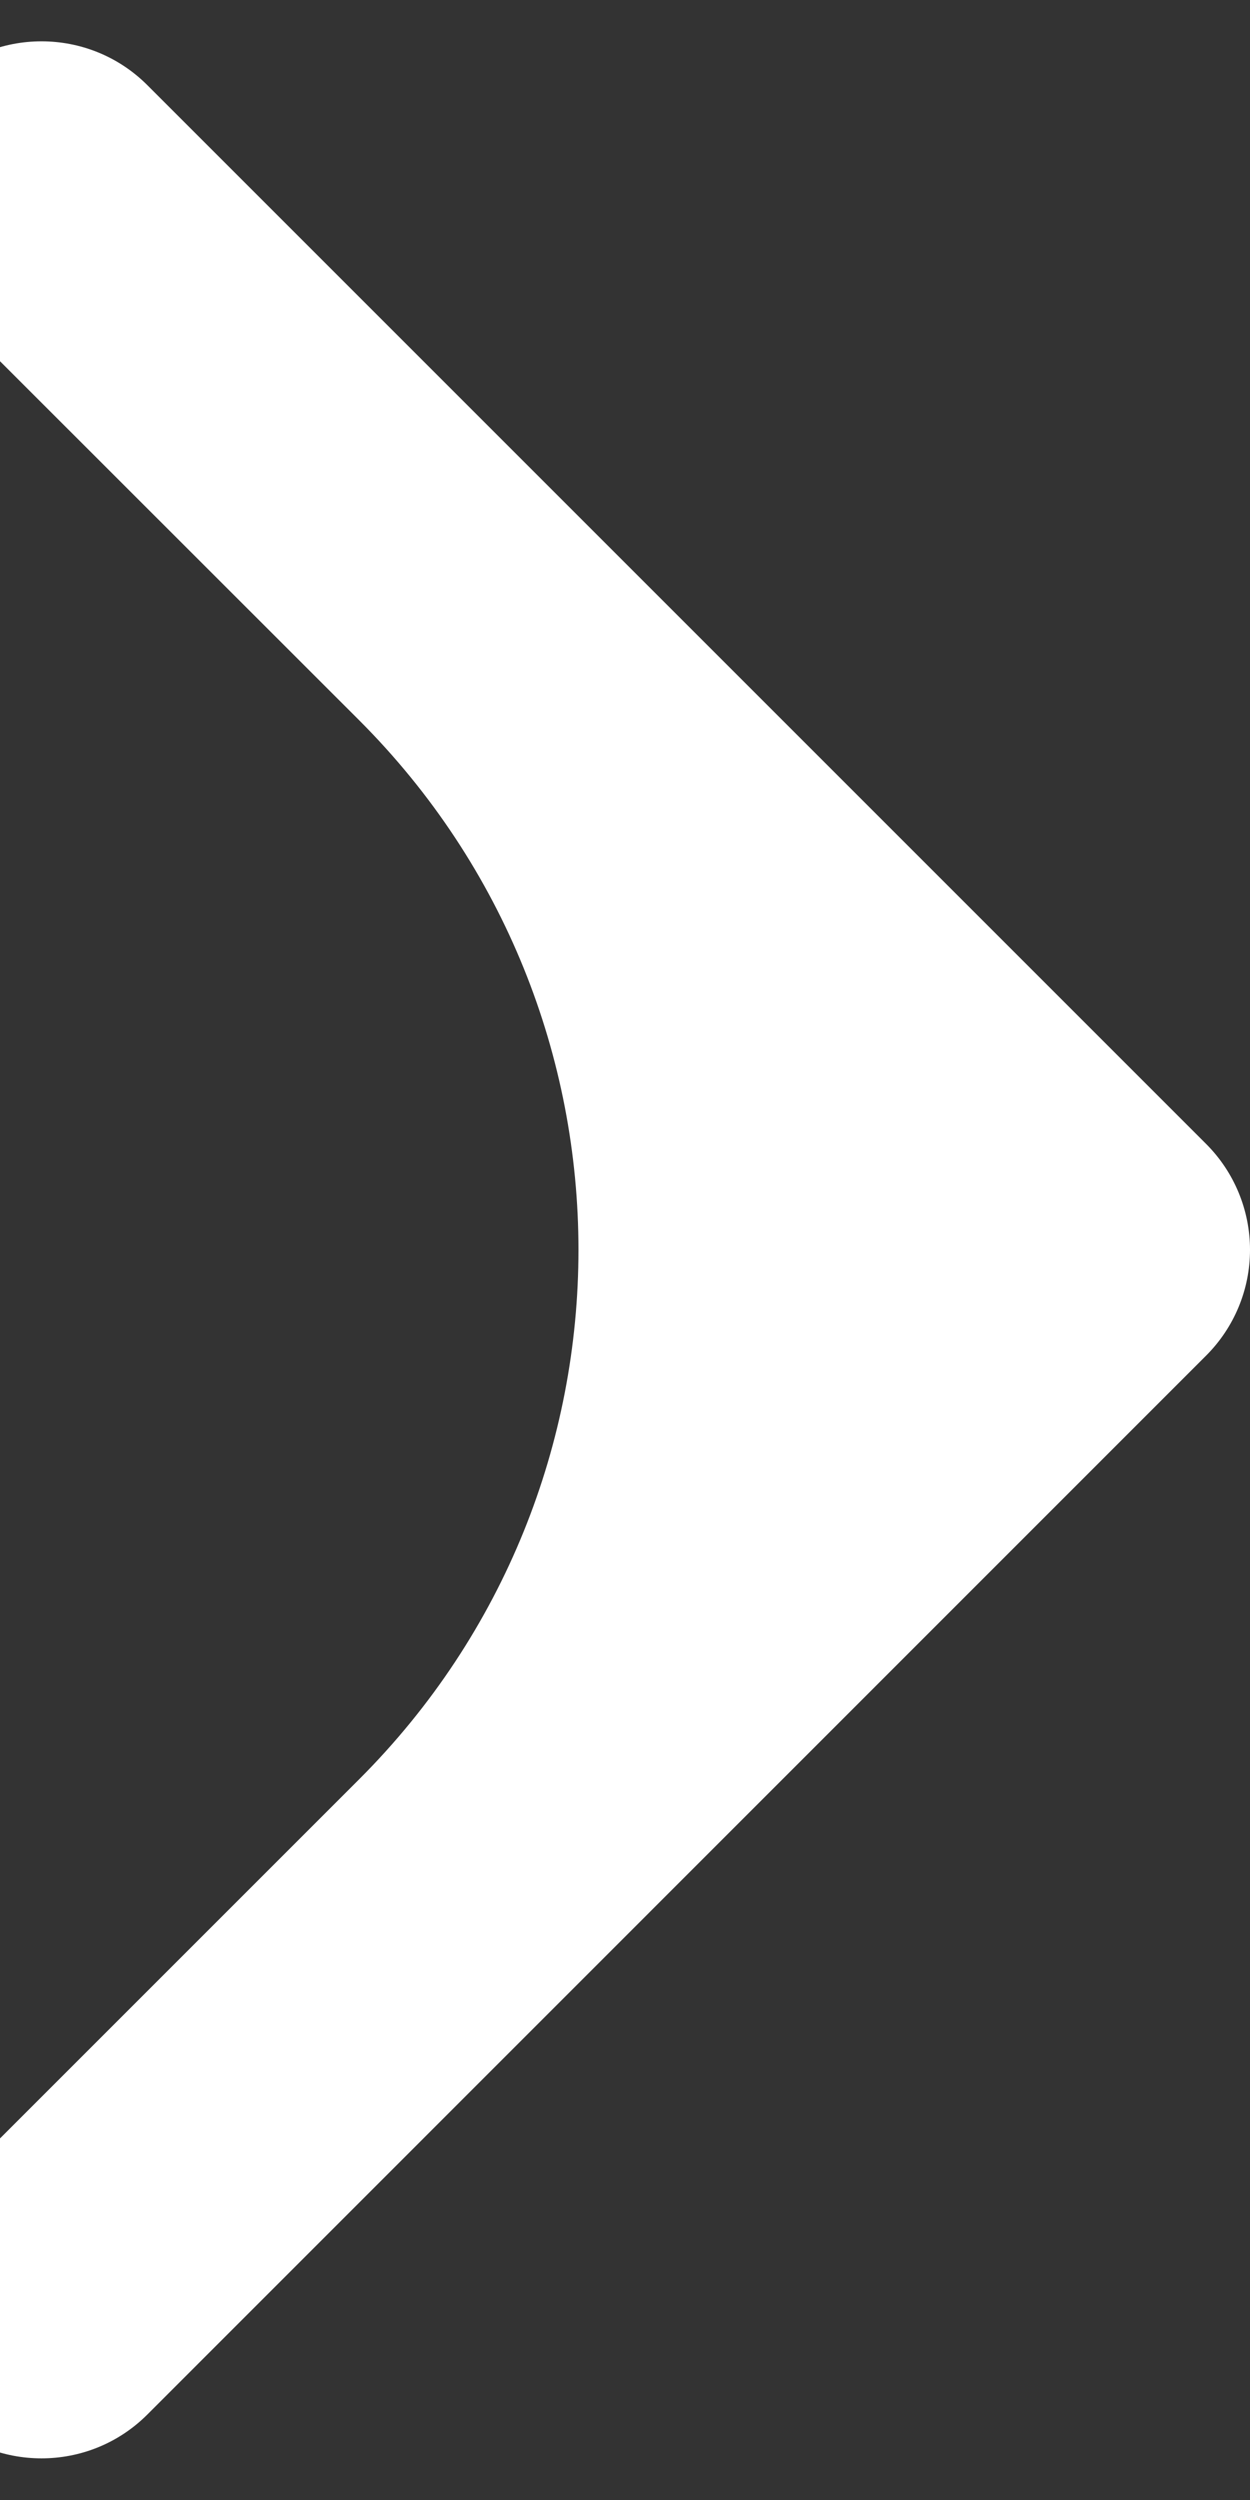 <svg width="8" height="16" viewBox="0 0 8 16" fill="none" xmlns="http://www.w3.org/2000/svg">
<rect x="0" y="0" width="8" height="16" fill="#333333" stroke="none"/>
<path fill-rule="evenodd" clip-rule="evenodd" d="M2.299 4.61C4.17 6.482 4.17 9.516 2.299 11.387L-0.412 14.098C-0.786 14.472 -0.786 15.078 -0.412 15.453C-0.038 15.827 0.569 15.827 0.943 15.453L7.719 8.676C7.899 8.496 8 8.253 8 7.999C8 7.745 7.899 7.501 7.719 7.321L0.943 0.545C0.569 0.171 -0.038 0.171 -0.412 0.545C-0.786 0.919 -0.786 1.526 -0.412 1.9L2.299 4.61Z" fill="white"/>
</svg>
